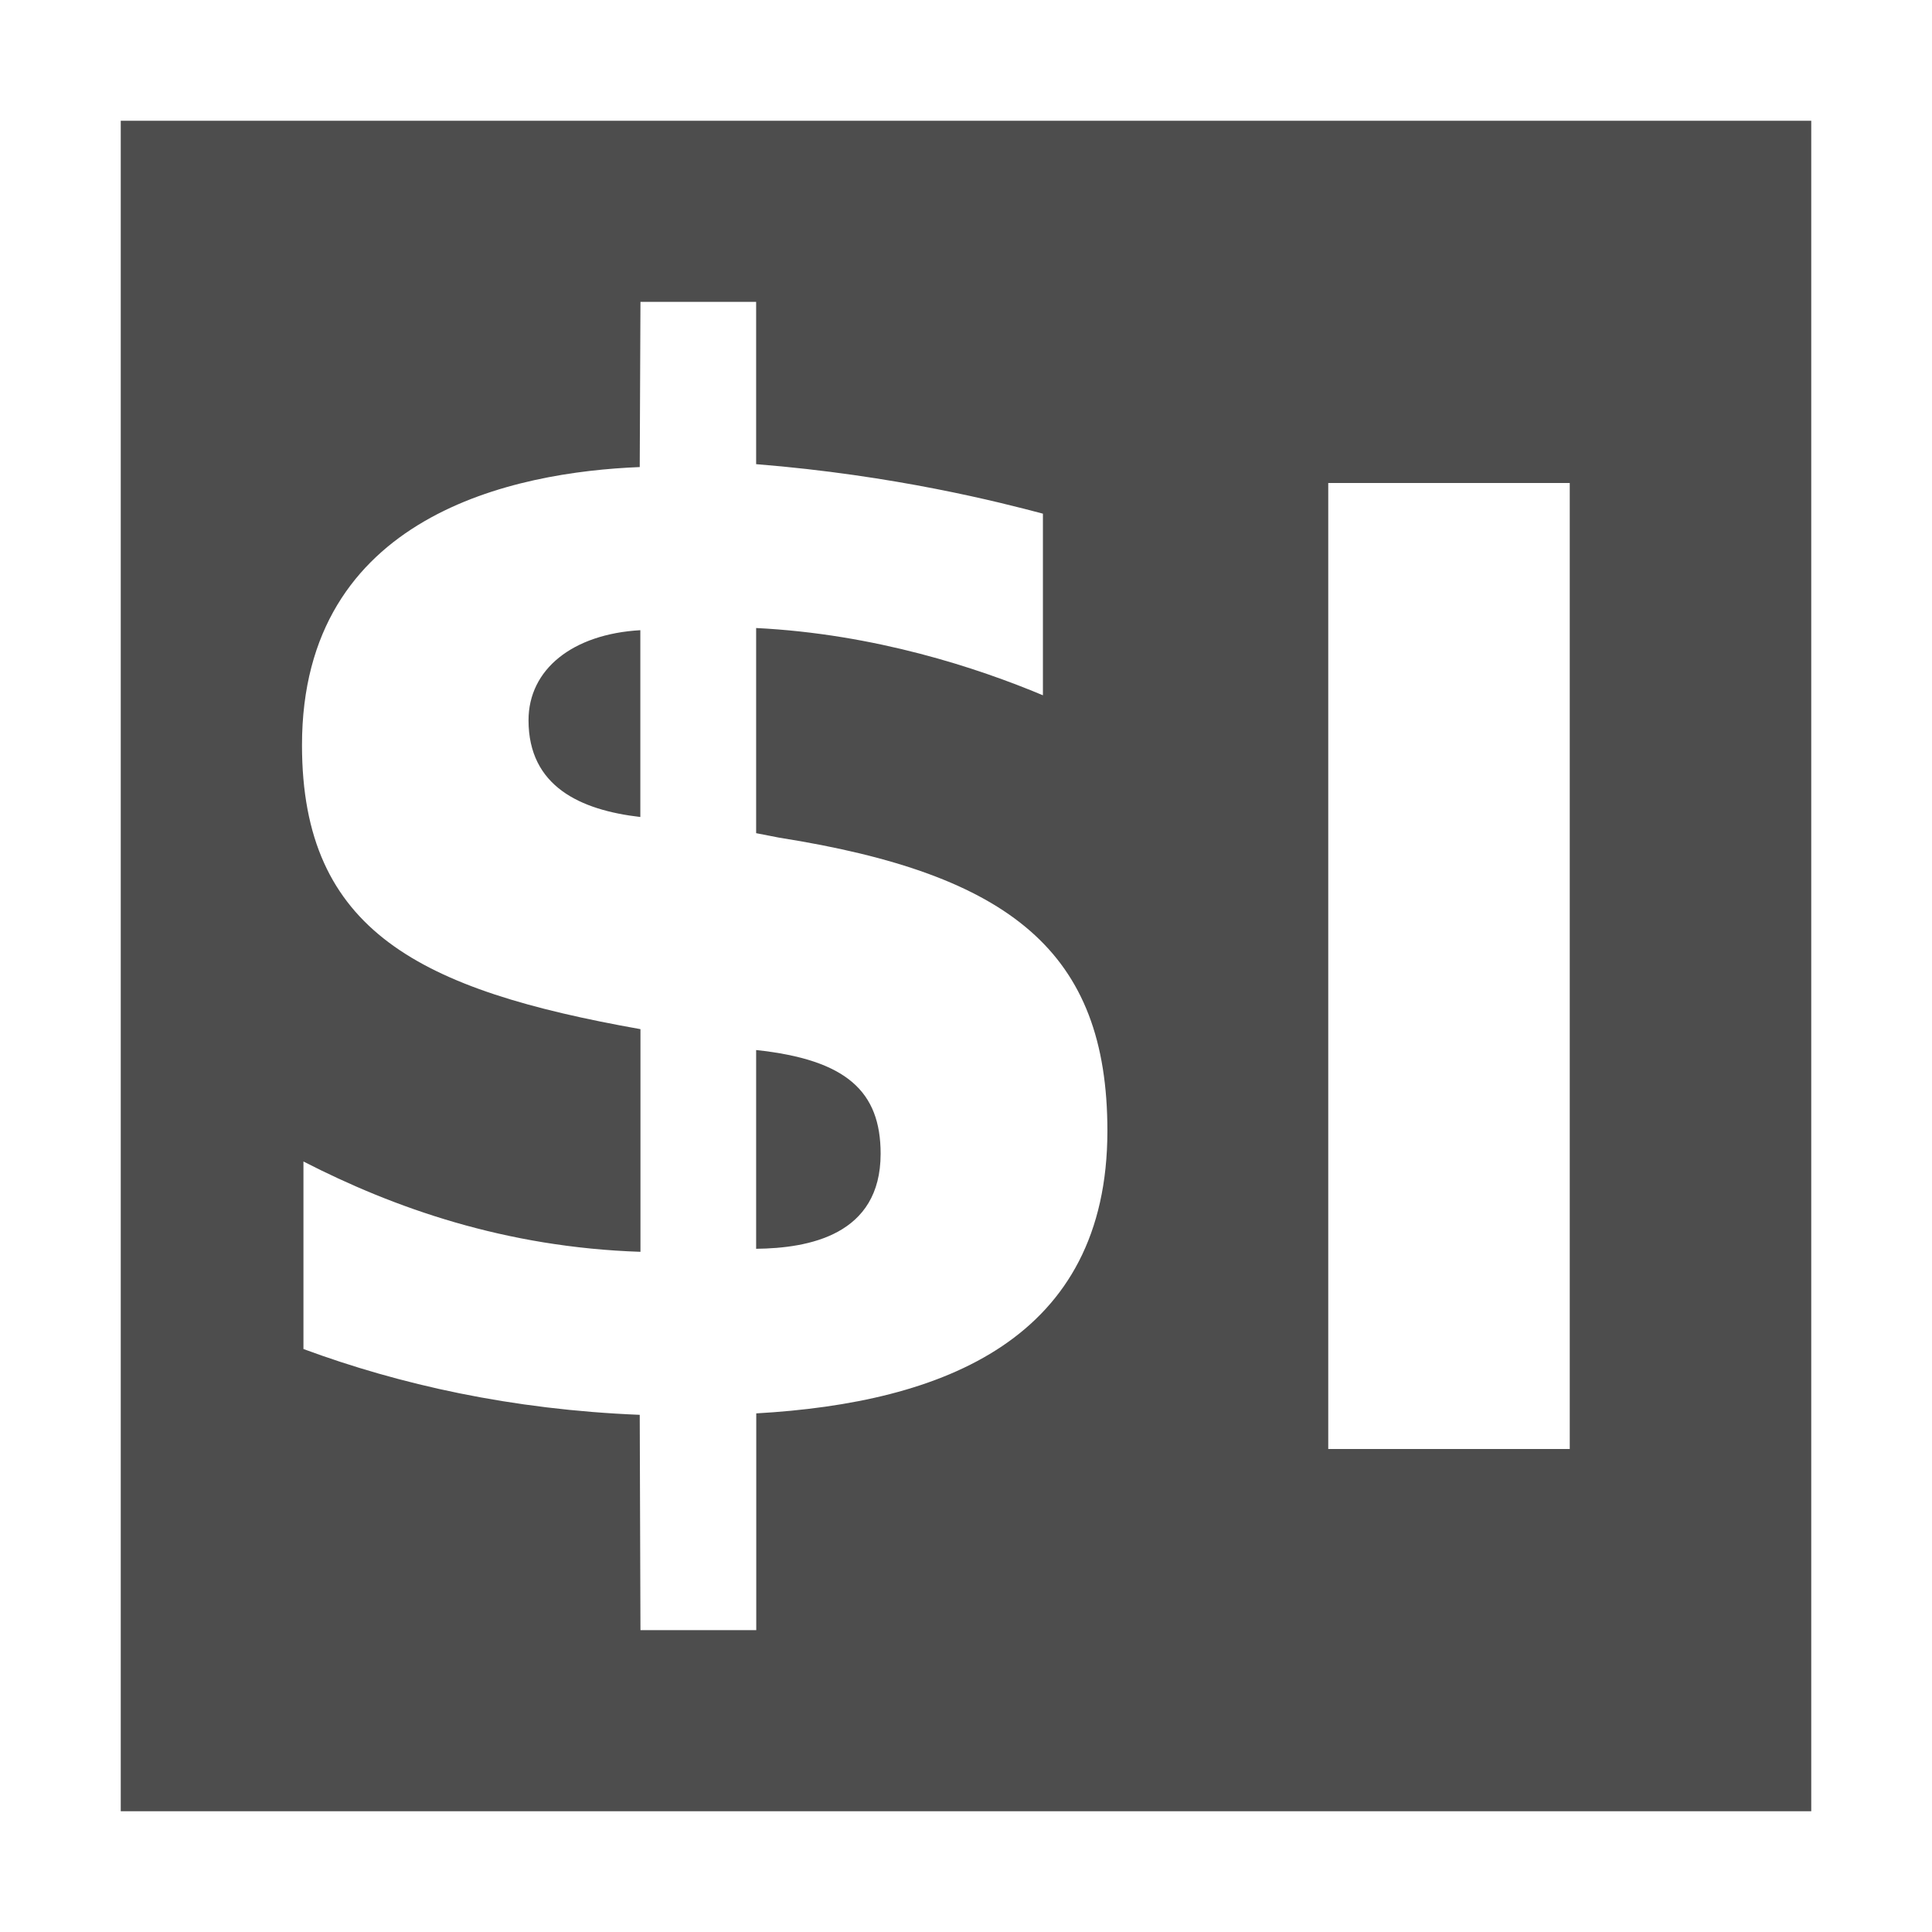 <svg width="16" version="1.1" xmlns="http://www.w3.org/2000/svg" height="16">
<defs id="defs3051">
<style type="text/css" id="current-color-scheme">
.ColorScheme-Text {
color:#4d4d4d;
}
</style>
</defs>
<path style="fill:currentColor" d="m 1,1 v 14 h 14 v -14 h -14 z  m 4.303,1.5 h 0.959 v 1.344 c 1.15,0.092 2.021,0.316 2.375,0.41 v 1.504 c -0.539,-0.226 -1.39,-0.508 -2.375,-0.557 v 1.699 l .19,.037 c 1.921,0.303 2.719,0.949 2.719,2.428 0,1.723 -1.355,2.252 -2.908,2.34 v 1.795 h -0.959 l -.006,-1.783 c -1.065,-0.043 -1.989,-0.251 -2.785,-0.545 v -1.553 c 0.75,0.385 1.671,0.711 2.791,0.748 v -1.844 c -1.821,-0.324 -2.803,-0.807 -2.803,-2.352 0,-1.912 1.765,-2.262 2.797,-2.303 l .006,-1.369 z  m 5.697,1.5 h 2 v 8 h -2 v -8 z  m -5.697,1.219 c -0.562,0.032 -0.926,0.325 -0.926,0.746 0,0.548 0.43,0.744 0.926,0.801 v -1.547 z  m .959,3.477 v 1.646 c 0.434,-0.005 1.031,-0.112 1.031,-0.787 0,-0.514 -0.28,-0.779 -1.031,-0.859 z " class="ColorScheme-Text"/>
</svg>
